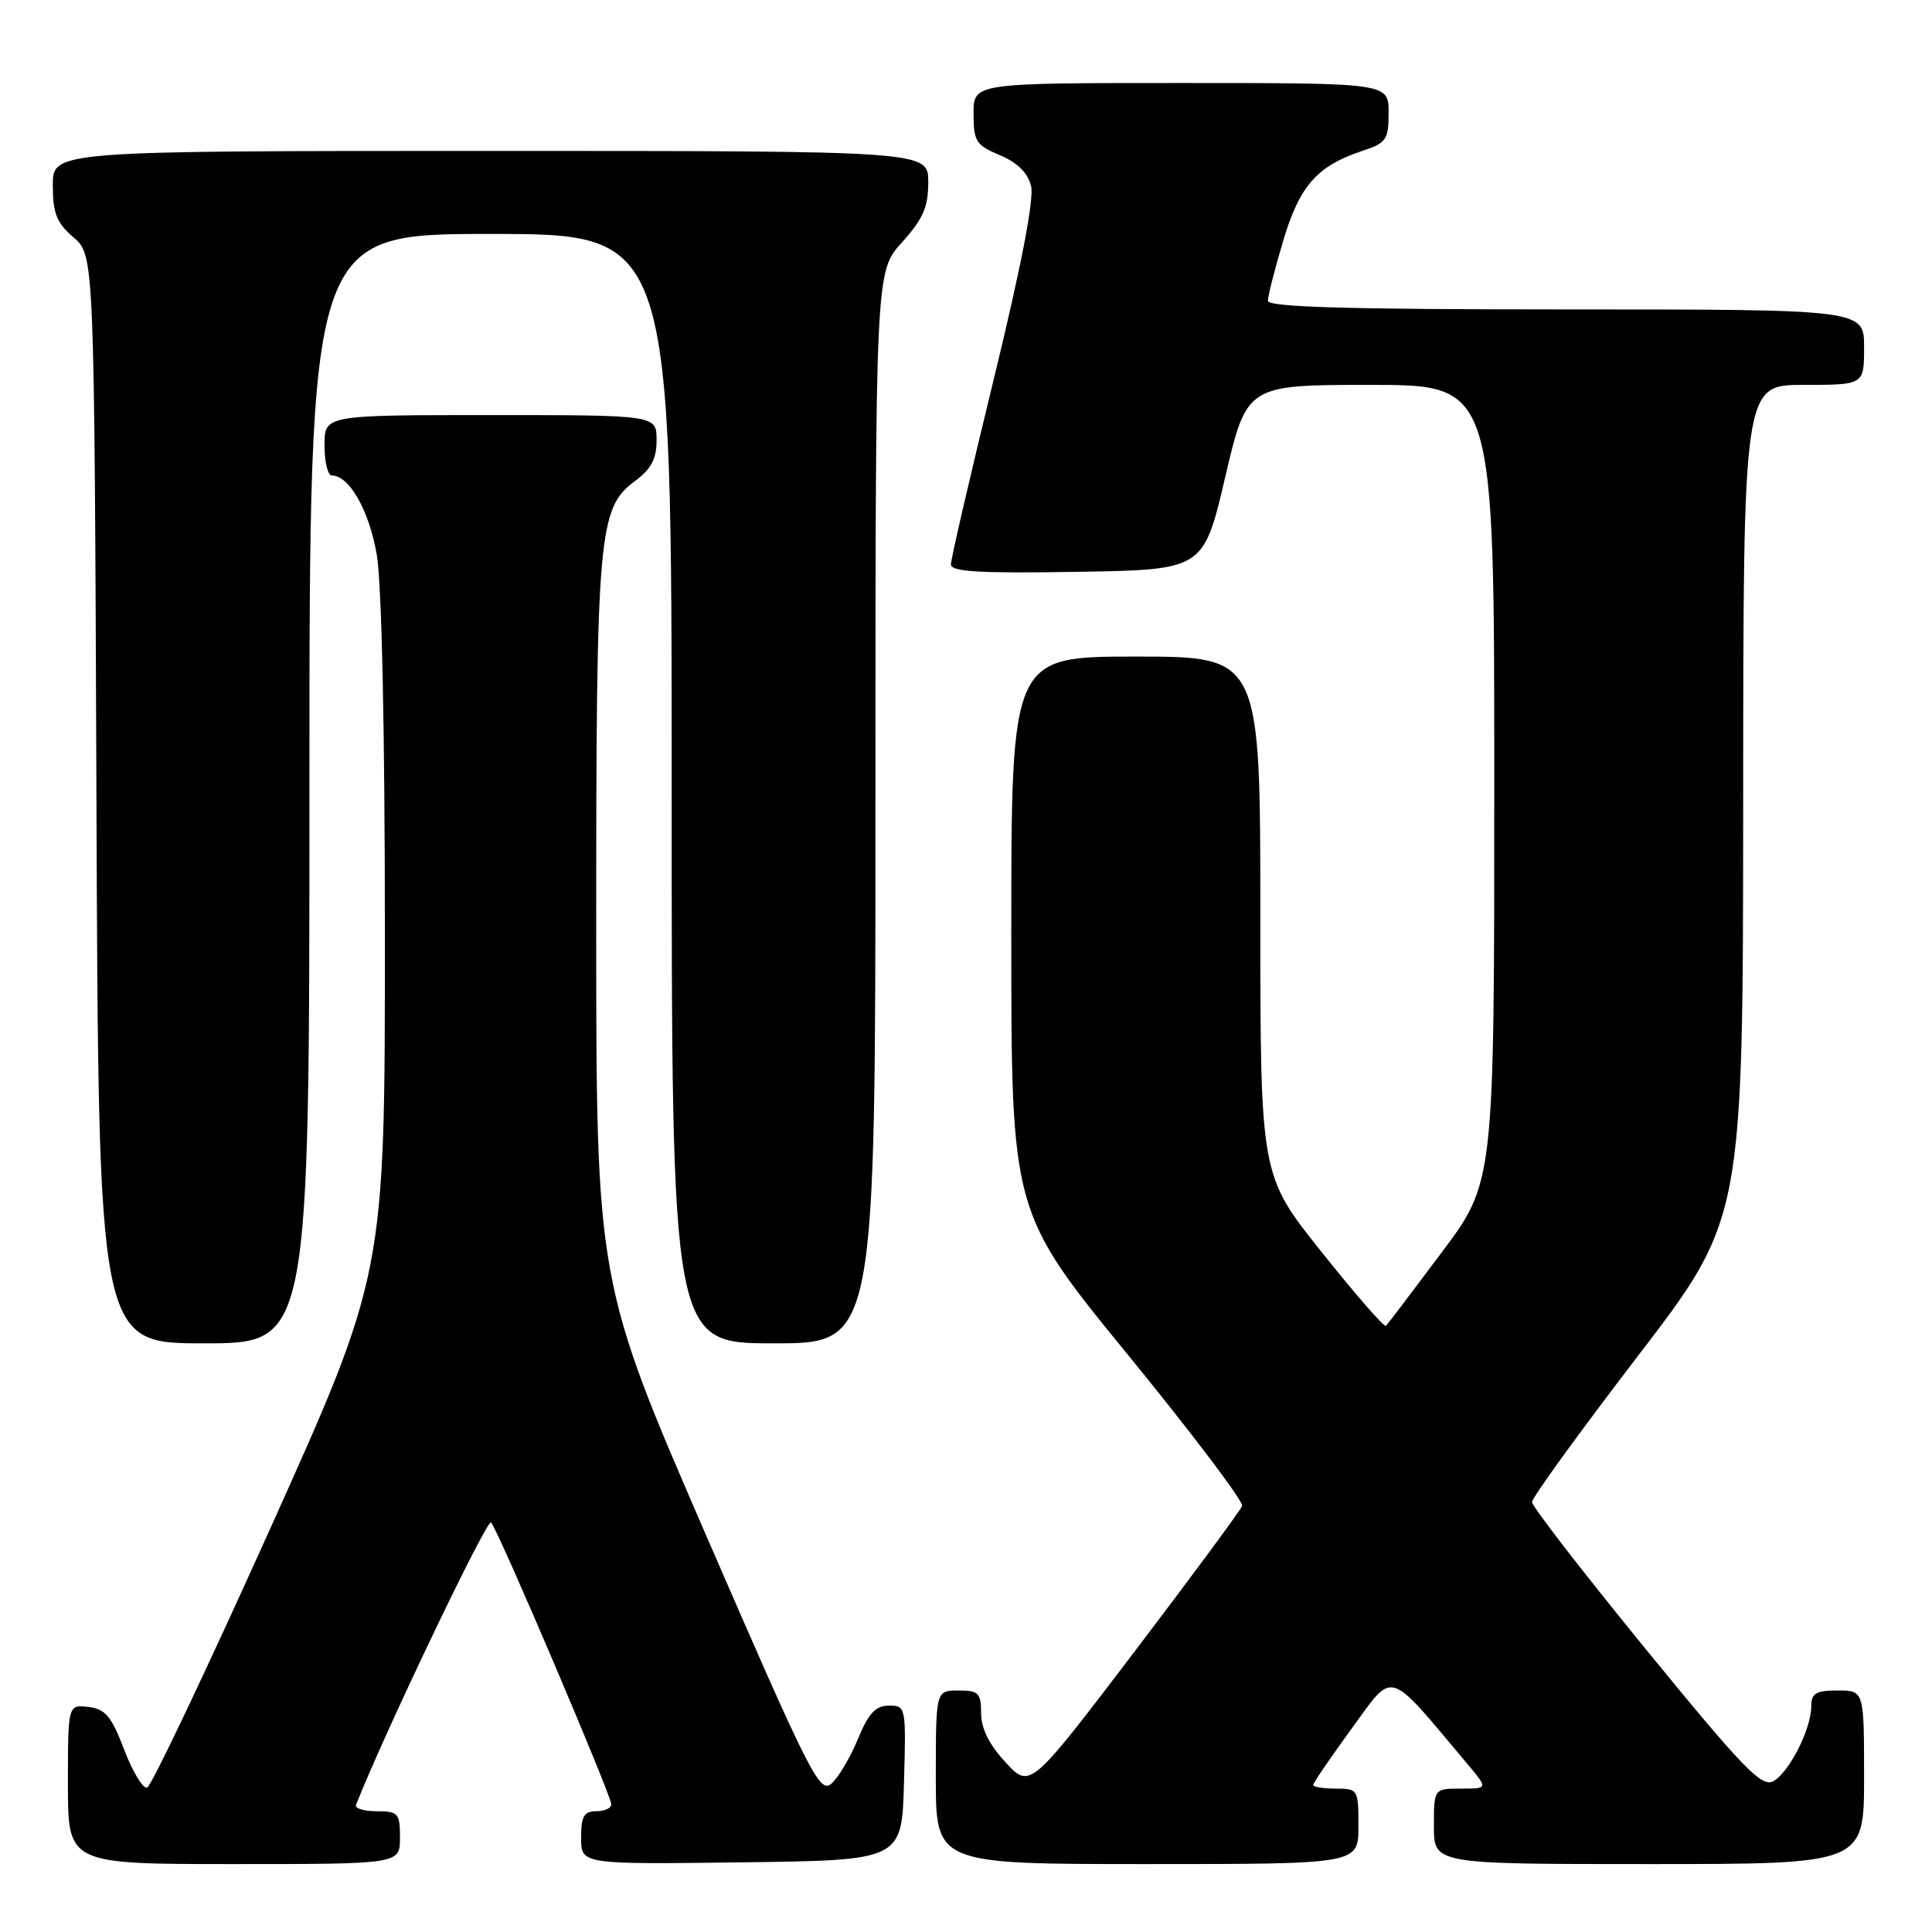 <?xml version="1.0" encoding="UTF-8" standalone="no"?>
<!DOCTYPE svg PUBLIC "-//W3C//DTD SVG 1.1//EN" "http://www.w3.org/Graphics/SVG/1.1/DTD/svg11.dtd" >
<svg xmlns="http://www.w3.org/2000/svg" xmlns:xlink="http://www.w3.org/1999/xlink" version="1.1" viewBox="0 0 256 256">
 <g >
 <path fill="currentColor"
d=" M 53.00 243.50 C 53.00 240.26 52.77 240.00 49.92 240.00 C 48.22 240.00 46.98 239.62 47.17 239.16 C 50.93 229.62 64.55 201.16 65.07 201.73 C 66.01 202.73 81.00 237.90 81.00 239.09 C 81.00 239.59 80.10 240.00 79.00 240.00 C 77.38 240.00 77.00 240.67 77.00 243.52 C 77.00 247.04 77.00 247.04 98.25 246.77 C 119.50 246.50 119.50 246.50 119.78 236.25 C 120.07 226.16 120.04 226.00 117.78 226.00 C 116.03 226.01 115.08 227.02 113.69 230.40 C 112.70 232.81 111.13 235.48 110.19 236.32 C 108.63 237.73 107.41 235.33 93.75 203.87 C 79.00 169.89 79.00 169.89 79.00 122.39 C 79.00 70.58 79.29 67.33 84.14 63.74 C 86.29 62.15 87.00 60.80 87.00 58.31 C 87.00 55.00 87.00 55.00 65.00 55.00 C 43.00 55.00 43.00 55.00 43.00 59.00 C 43.00 61.20 43.43 63.00 43.96 63.00 C 46.27 63.00 48.90 67.61 49.91 73.43 C 50.59 77.29 51.00 96.66 51.00 124.23 C 51.00 168.79 51.00 168.79 35.75 202.67 C 27.36 221.30 20.05 236.69 19.50 236.87 C 18.95 237.05 17.58 234.79 16.46 231.85 C 14.76 227.40 13.96 226.45 11.71 226.18 C 9.00 225.87 9.00 225.87 9.00 236.43 C 9.00 247.00 9.00 247.00 31.00 247.00 C 53.00 247.00 53.00 247.00 53.00 243.50 Z  M 180.00 242.00 C 180.00 237.11 179.93 237.00 177.00 237.00 C 175.35 237.00 174.00 236.78 174.00 236.52 C 174.00 236.26 176.31 232.88 179.12 229.02 C 184.78 221.27 183.68 220.93 194.45 233.75 C 197.18 237.00 197.18 237.00 193.59 237.00 C 190.00 237.00 190.00 237.00 190.00 242.00 C 190.00 247.00 190.00 247.00 218.50 247.00 C 247.00 247.00 247.00 247.00 247.00 235.50 C 247.00 224.00 247.00 224.00 243.50 224.00 C 240.61 224.00 240.00 224.37 240.00 226.10 C 240.00 229.11 237.05 234.90 234.95 236.03 C 233.42 236.85 230.92 234.25 218.08 218.53 C 209.78 208.37 203.00 199.60 203.00 199.03 C 203.00 198.45 209.29 189.78 216.98 179.74 C 230.96 161.50 230.96 161.50 230.98 106.25 C 231.00 51.00 231.00 51.00 239.00 51.00 C 247.00 51.00 247.00 51.00 247.00 46.00 C 247.00 41.00 247.00 41.00 207.50 41.00 C 178.56 41.00 168.00 40.69 168.00 39.86 C 168.00 39.23 168.91 35.65 170.03 31.91 C 172.20 24.60 174.53 21.97 180.56 19.98 C 183.70 18.94 184.00 18.50 184.00 14.92 C 184.00 11.00 184.00 11.00 156.50 11.00 C 129.00 11.00 129.00 11.00 129.00 15.05 C 129.00 18.73 129.32 19.24 132.48 20.56 C 134.79 21.52 136.19 22.90 136.62 24.64 C 137.05 26.35 135.32 35.32 131.64 50.40 C 128.54 63.12 126.00 74.09 126.00 74.79 C 126.00 75.76 129.79 75.99 142.74 75.77 C 159.47 75.50 159.47 75.50 162.34 63.25 C 165.21 51.00 165.21 51.00 181.60 51.00 C 198.00 51.00 198.00 51.00 198.00 103.83 C 198.00 156.65 198.00 156.65 191.02 165.97 C 187.18 171.10 183.86 175.47 183.65 175.69 C 183.43 175.91 179.59 171.51 175.13 165.91 C 167.00 155.74 167.00 155.74 167.00 121.37 C 167.00 87.00 167.00 87.00 150.50 87.00 C 134.00 87.00 134.00 87.00 134.00 123.80 C 134.00 160.61 134.00 160.61 149.48 179.55 C 157.99 189.97 164.79 198.97 164.59 199.54 C 164.39 200.11 157.98 208.78 150.36 218.81 C 136.50 237.03 136.50 237.03 133.25 233.53 C 131.08 231.19 130.00 229.03 130.00 227.01 C 130.00 224.33 129.67 224.00 127.00 224.00 C 124.00 224.00 124.00 224.00 124.00 235.50 C 124.00 247.00 124.00 247.00 152.00 247.00 C 180.00 247.00 180.00 247.00 180.00 242.00 Z  M 41.00 104.50 C 41.00 31.00 41.00 31.00 65.00 31.00 C 89.00 31.00 89.00 31.00 89.00 104.50 C 89.00 178.00 89.00 178.00 102.50 178.00 C 116.00 178.00 116.00 178.00 116.00 107.00 C 116.00 36.01 116.00 36.01 119.50 32.13 C 122.31 29.02 123.00 27.44 123.00 24.13 C 123.00 20.00 123.00 20.00 65.00 20.00 C 7.00 20.00 7.00 20.00 7.00 24.55 C 7.00 28.27 7.50 29.53 9.75 31.46 C 12.50 33.83 12.50 33.83 12.78 105.91 C 13.05 178.00 13.05 178.00 27.03 178.00 C 41.00 178.00 41.00 178.00 41.00 104.50 Z "/>
</g>
</svg>